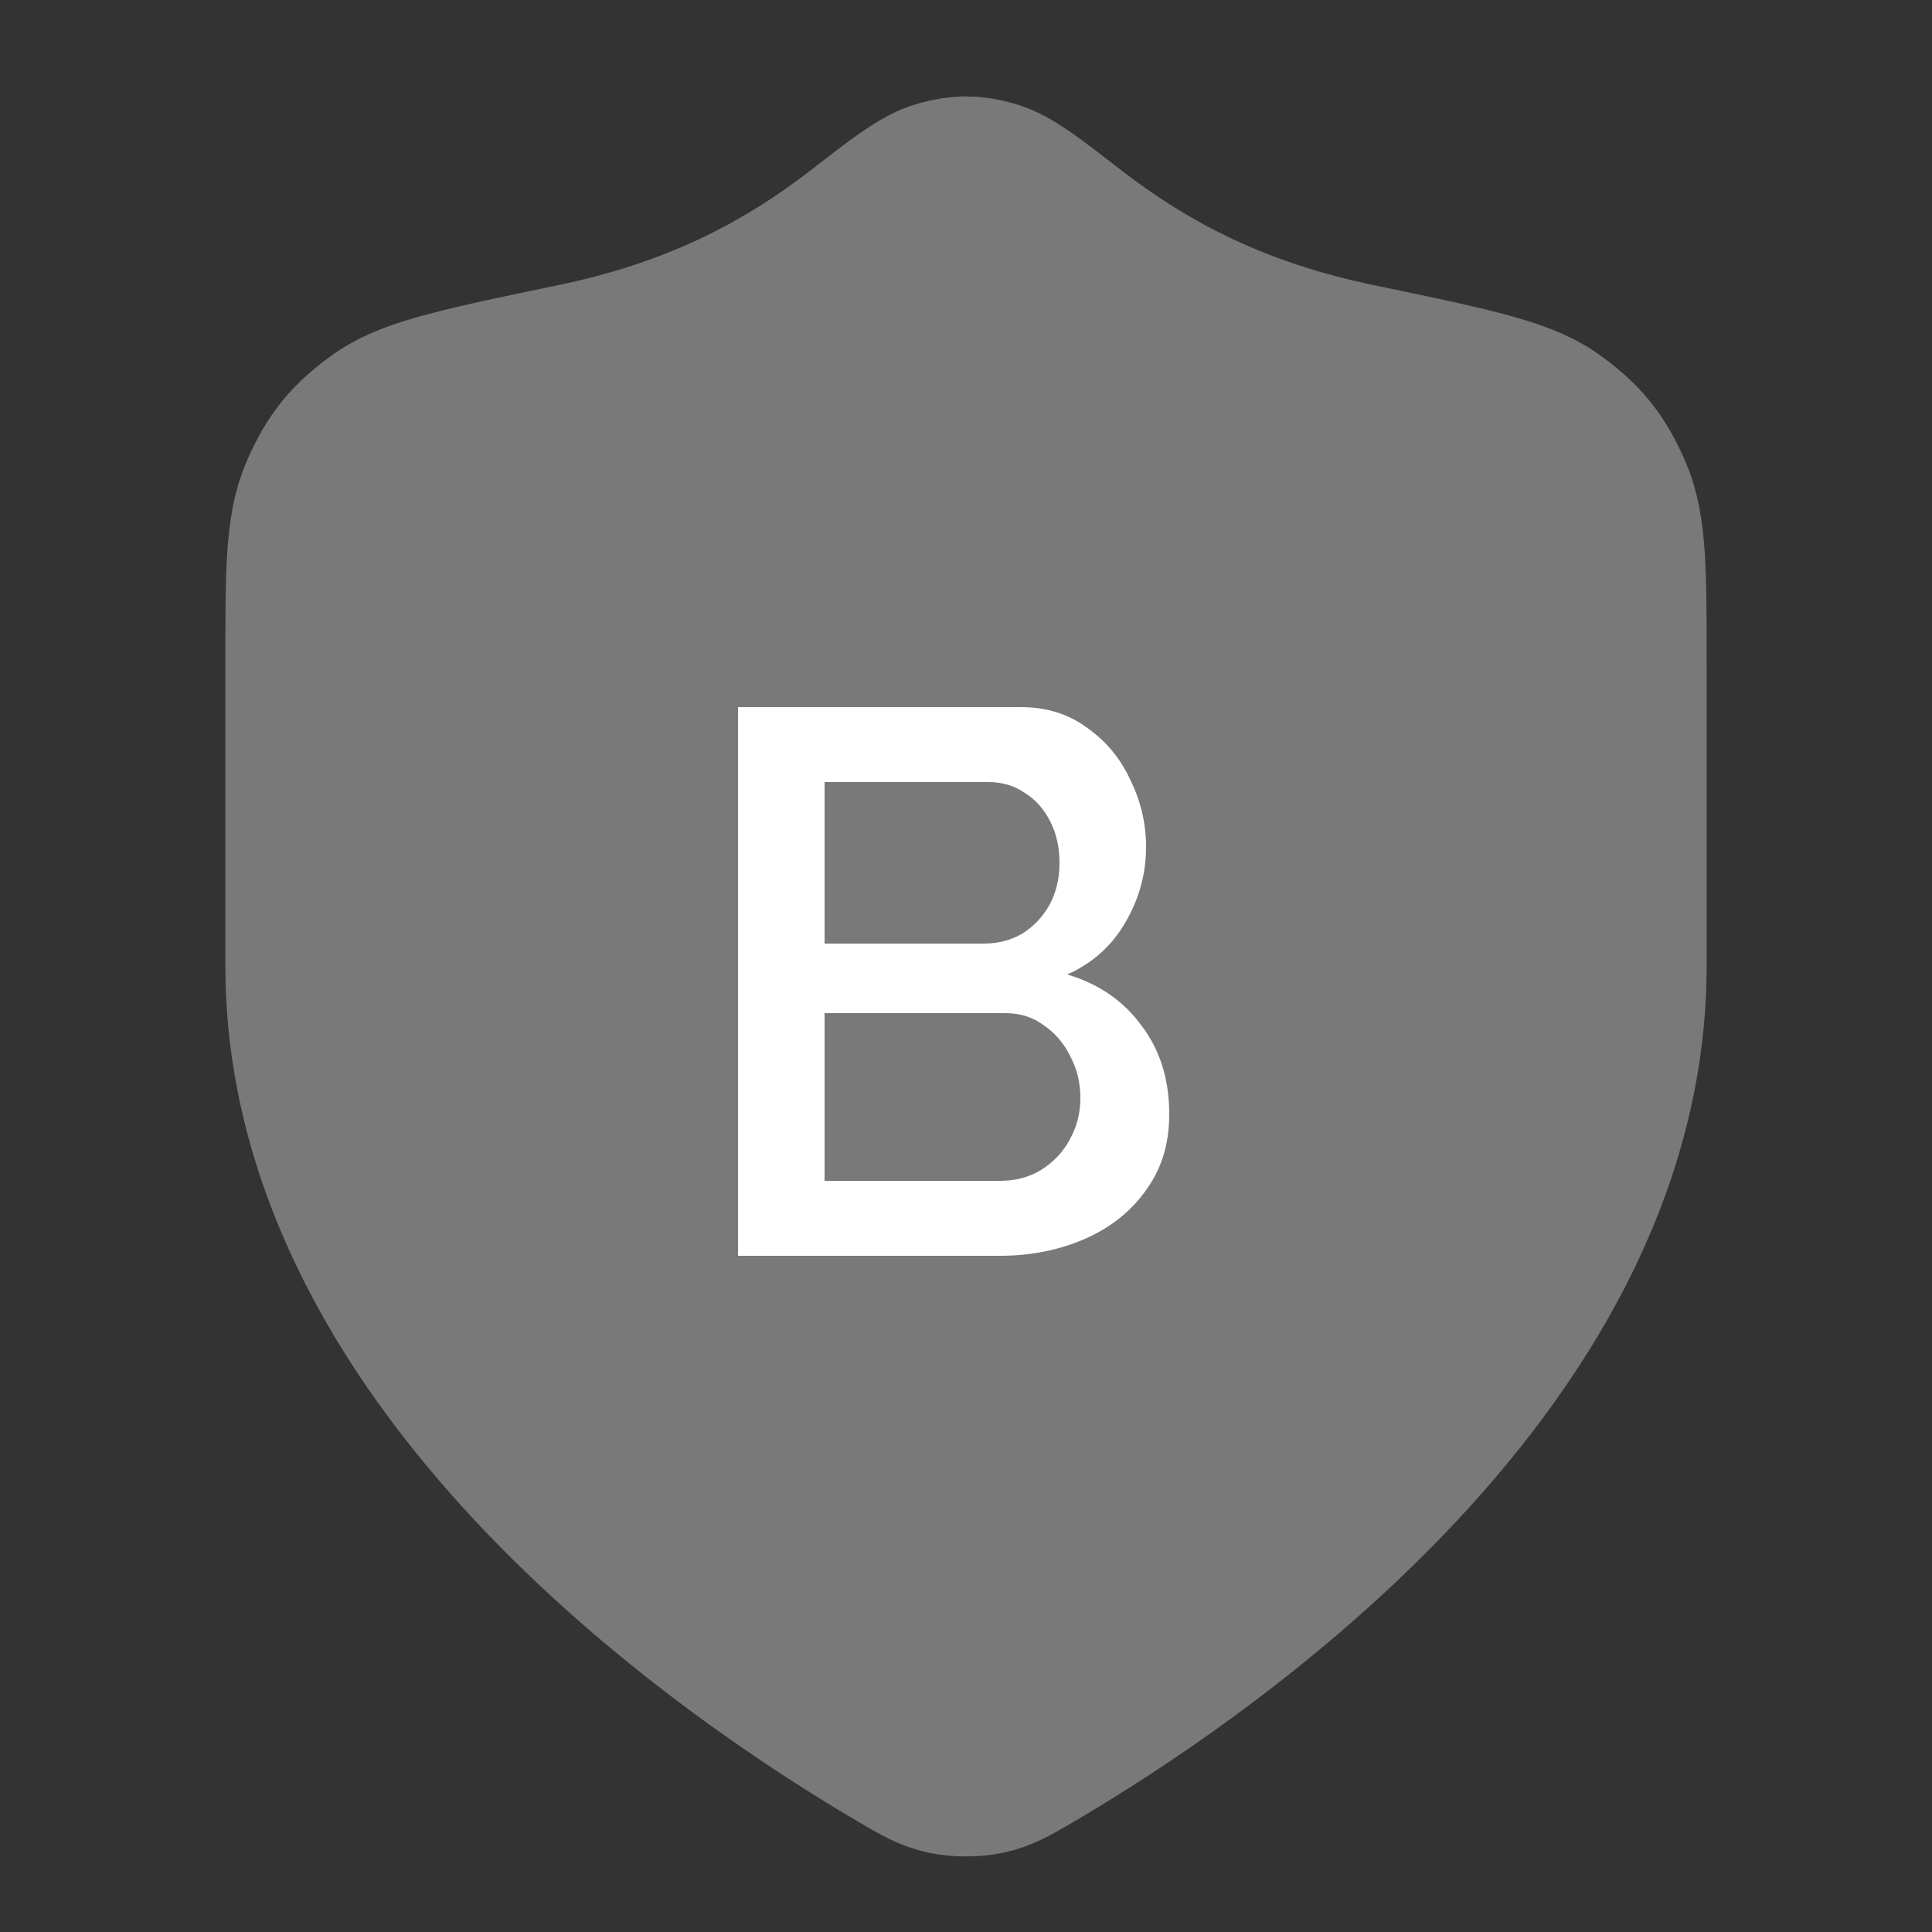 <svg width="20" height="20" viewBox="0 0 20 20" fill="none" xmlns="http://www.w3.org/2000/svg">
<rect x="0" y="0" width="20" height="20" fill="#333333" stroke="none"/>
<path d="M9.418 18.012C9.603 18.12 9.695 18.174 9.825 18.202C9.926 18.223 10.074 18.223 10.175 18.202C10.305 18.174 10.397 18.12 10.582 18.012C12.205 17.065 16.667 14.09 16.667 10V6.833C16.667 5.938 16.667 5.491 16.529 5.173C16.388 4.851 16.249 4.679 15.961 4.476C15.678 4.276 15.124 4.161 14.015 3.93C12.792 3.676 11.854 3.217 10.995 2.553C10.584 2.234 10.378 2.075 10.217 2.032C10.047 1.986 9.953 1.986 9.783 2.032C9.622 2.075 9.416 2.234 9.005 2.553C8.146 3.217 7.208 3.676 5.985 3.93C4.876 4.161 4.322 4.276 4.039 4.476C3.751 4.679 3.611 4.851 3.471 5.173C3.333 5.491 3.333 5.938 3.333 6.833V10C3.333 14.09 7.795 17.065 9.418 18.012Z" fill="#797979" stroke="#797979" stroke-width="2" stroke-linecap="round" stroke-linejoin="round"/>
<path d="M12.104 11.536C12.104 11.84 12.024 12.101 11.864 12.32C11.709 12.539 11.499 12.707 11.232 12.824C10.965 12.941 10.672 13 10.352 13H7.64V7.32H10.568C10.835 7.32 11.064 7.392 11.256 7.536C11.453 7.675 11.603 7.856 11.704 8.08C11.811 8.299 11.864 8.528 11.864 8.768C11.864 9.045 11.792 9.307 11.648 9.552C11.509 9.792 11.309 9.971 11.048 10.088C11.373 10.184 11.629 10.36 11.816 10.616C12.008 10.867 12.104 11.173 12.104 11.536ZM11.184 11.368C11.184 11.208 11.149 11.064 11.08 10.936C11.016 10.803 10.925 10.696 10.808 10.616C10.696 10.531 10.563 10.488 10.408 10.488H8.536V12.224H10.352C10.512 12.224 10.653 12.187 10.776 12.112C10.904 12.032 11.003 11.928 11.072 11.8C11.147 11.667 11.184 11.523 11.184 11.368ZM8.536 8.096V9.768H10.184C10.333 9.768 10.467 9.733 10.584 9.664C10.701 9.589 10.795 9.491 10.864 9.368C10.933 9.24 10.968 9.096 10.968 8.936C10.968 8.771 10.936 8.627 10.872 8.504C10.808 8.376 10.72 8.277 10.608 8.208C10.501 8.133 10.376 8.096 10.232 8.096H8.536Z" fill="white"/>
</svg>
